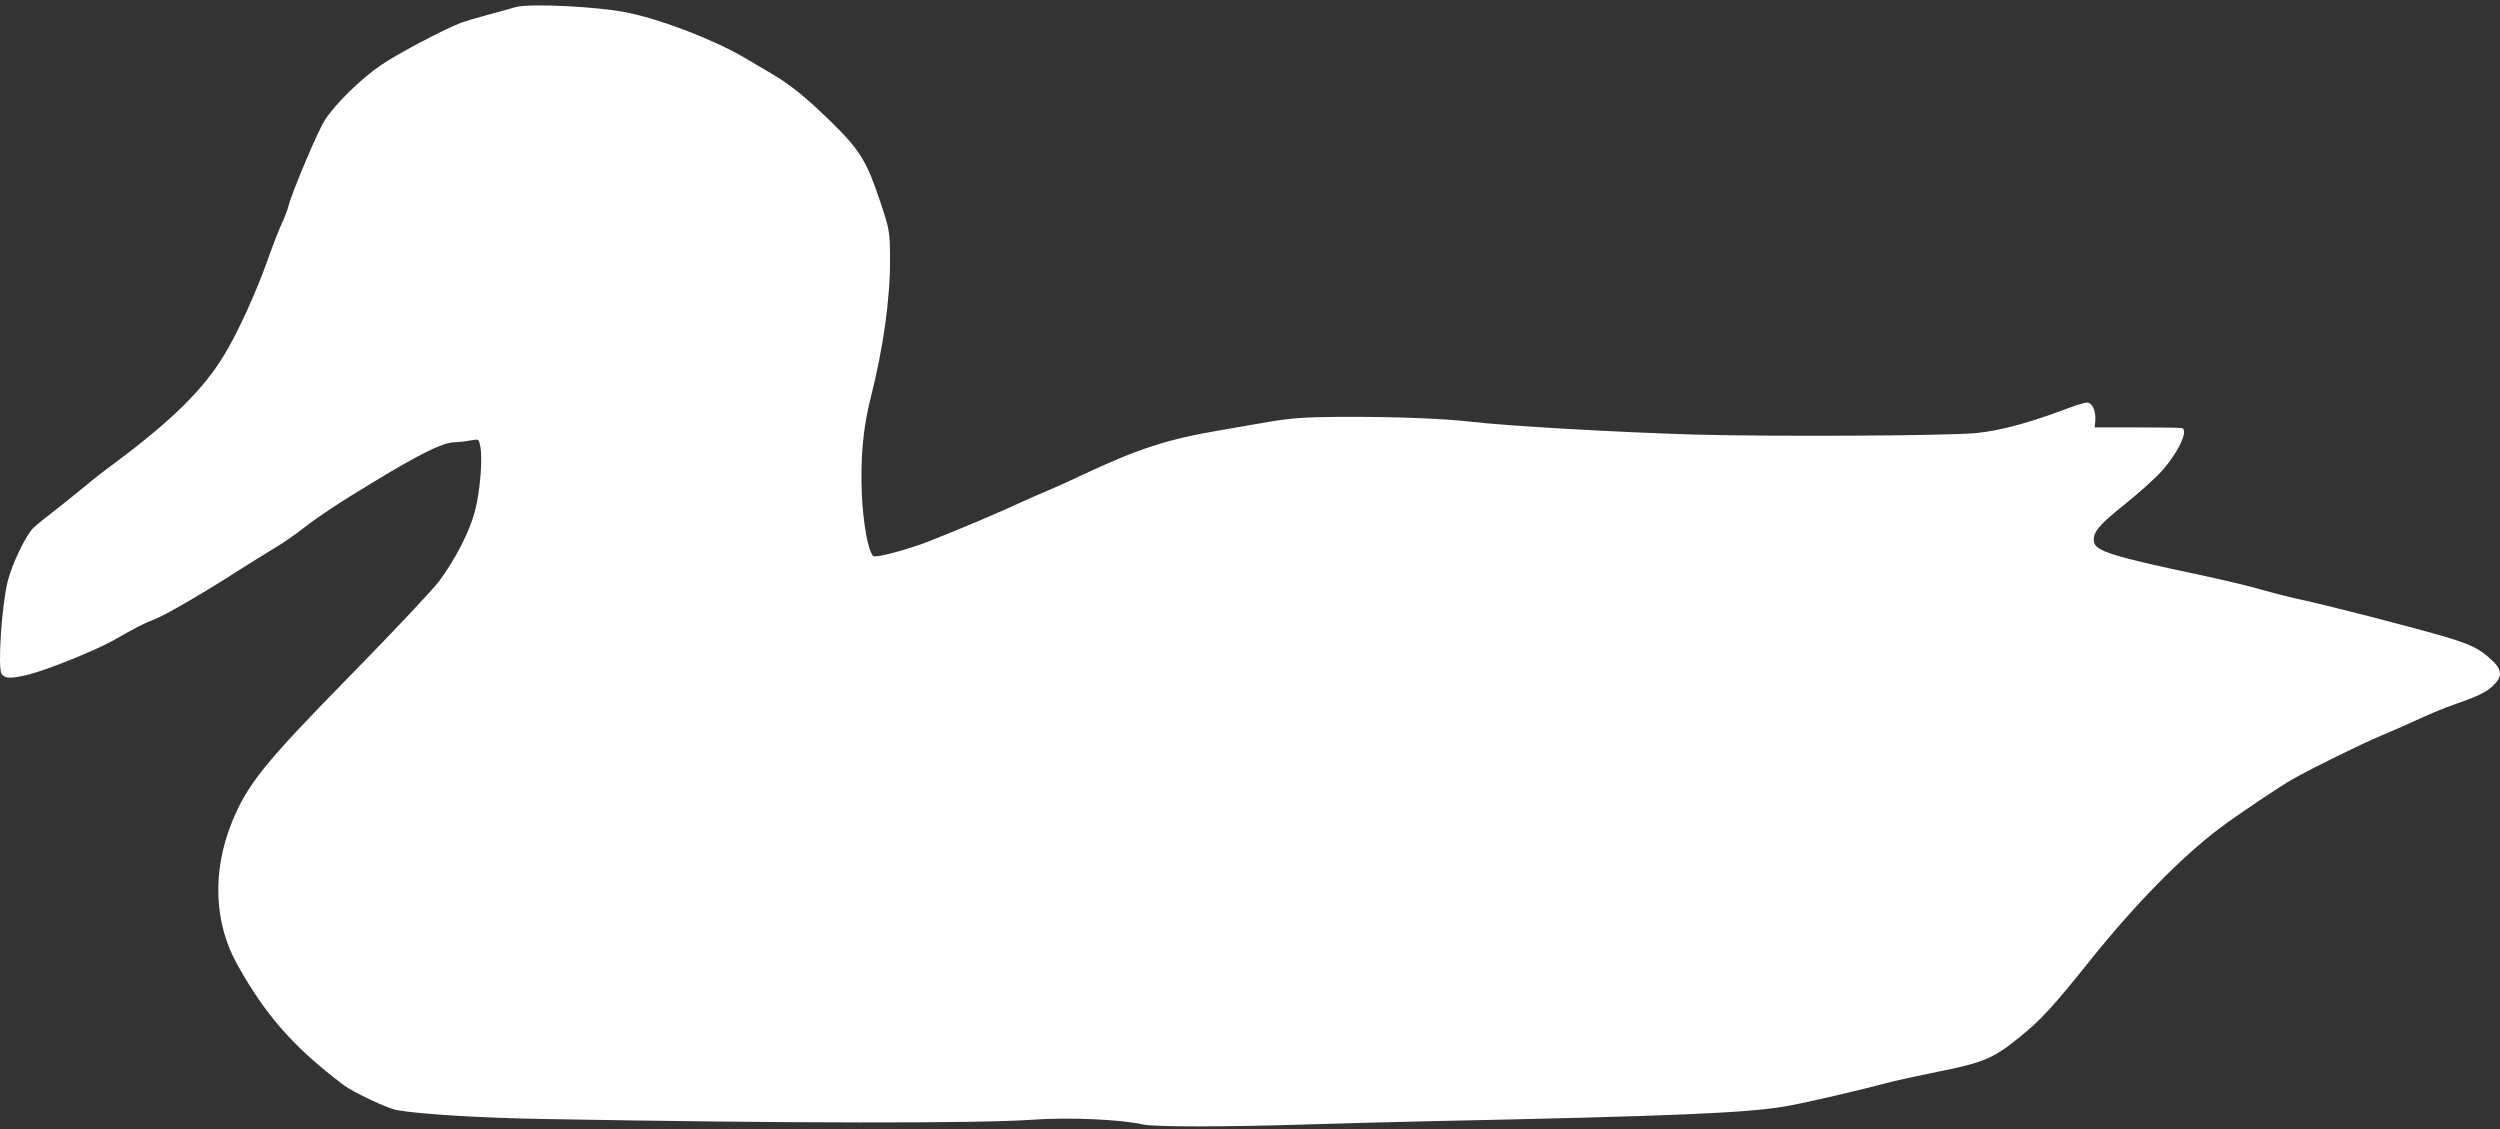 <svg width="310" height="140" viewBox="0 0 310 140" fill="none" xmlns="http://www.w3.org/2000/svg">
<rect x="0" y="0" width="310" height="140" fill="#333333" stroke="none"/>
<path d="M63.957 0.875C63.448 1.036 61.869 1.465 60.477 1.84C59.086 2.215 57.587 2.671 57.132 2.832C54.884 3.716 49.103 6.771 47.229 8.085C44.713 9.8 41.636 12.828 40.297 14.865C39.441 16.151 36.203 23.843 35.748 25.612C35.667 26.014 35.266 27.032 34.864 27.89C34.49 28.721 33.66 30.864 33.044 32.633C31.787 36.171 29.458 41.29 27.906 43.836C25.31 48.231 21.295 52.17 13.935 57.638C12.971 58.334 11.499 59.487 10.616 60.237C9.733 60.961 8.1 62.274 6.976 63.158C5.852 64.016 4.594 65.034 4.166 65.436C3.256 66.267 1.516 69.858 0.954 72.083C0.205 75.111 -0.304 82.829 0.205 83.58C0.606 84.142 1.329 84.169 3.39 83.687C5.799 83.097 11.847 80.659 14.122 79.372C16.933 77.764 18.056 77.201 19.1 76.826C20.331 76.371 25.256 73.53 29.699 70.662C31.385 69.59 33.392 68.357 34.142 67.902C34.891 67.473 36.283 66.508 37.246 65.785C39.548 63.989 42.198 62.247 46.426 59.701C52.074 56.271 54.83 54.931 56.195 54.85C56.864 54.824 57.855 54.716 58.39 54.609C59.353 54.422 59.38 54.422 59.567 55.413C59.862 56.994 59.514 61.095 58.872 63.453C58.229 65.919 56.49 69.295 54.482 72.029C53.733 73.047 48.889 78.193 43.723 83.472C32.723 94.675 30.609 97.301 28.682 102.152C26.3 108.155 26.567 114.48 29.404 119.572C32.937 125.923 36.47 129.917 42.653 134.58C43.803 135.437 48.112 137.474 49.237 137.662C52.261 138.171 59.621 138.627 67.704 138.761C97.572 139.297 121.446 139.323 128.11 138.841C132.472 138.519 139.056 138.814 141.706 139.431C143.098 139.752 151.876 139.752 162.047 139.431C166.463 139.297 173.341 139.109 177.302 139.029C208.161 138.385 216.859 138.01 221.73 137.126C224.112 136.697 230.884 135.116 233.774 134.339C234.818 134.044 237.789 133.401 240.438 132.865C245.952 131.766 247.183 131.23 250.368 128.657C253.098 126.459 254.543 124.878 259.307 118.929C264.793 112.095 270.494 106.279 275.258 102.688C277.346 101.107 282.859 97.408 284.304 96.604C286.847 95.184 292.815 92.236 295.331 91.191C296.803 90.575 298.917 89.636 300.015 89.127C301.112 88.618 302.638 87.975 303.36 87.707C307.295 86.34 308.231 85.885 309.141 85.027C310.372 83.848 310.292 83.017 308.82 81.704C307.482 80.471 306.278 79.881 303.494 79.051C299.667 77.898 288.132 74.923 284.492 74.173C283.528 73.959 281.682 73.476 280.343 73.101C279.032 72.699 275.713 71.922 272.983 71.332C261.956 69.001 259.815 68.331 259.655 67.178C259.494 66.026 260.19 65.168 263.295 62.676C265.061 61.282 267.175 59.38 268.005 58.468C270.146 56.083 271.458 53.242 270.521 53.081C270.334 53.028 267.818 53.001 264.954 53.001H259.735L259.815 52.17C259.922 50.991 259.441 49.919 258.798 49.919C258.504 49.919 257.514 50.214 256.604 50.562C251.786 52.385 248.173 53.376 245.095 53.698C241.429 54.046 220.124 54.154 210.088 53.886C200.319 53.591 187.098 52.84 182.253 52.278C178.667 51.876 172.592 51.661 166.195 51.688C161.833 51.715 160.039 51.849 157.363 52.304C155.516 52.626 152.867 53.081 151.475 53.323C144.784 54.448 141.144 55.627 134.025 58.977C132.82 59.567 131.027 60.371 130.064 60.773C129.1 61.175 127.735 61.765 126.986 62.113C124.256 63.4 118.689 65.758 115.049 67.178C112.319 68.223 108.545 69.215 108.278 68.947C107.635 68.304 107.02 64.847 106.859 61.175C106.699 56.646 107.02 53.028 107.983 49.249C109.536 43.139 110.392 36.975 110.365 32.097C110.339 28.747 110.312 28.479 109.188 25.129C107.502 20.037 106.672 18.671 103.193 15.24C99.927 12.051 98.108 10.577 95.672 9.13C94.789 8.621 93.21 7.683 92.166 7.066C88.526 4.949 82.129 2.457 77.954 1.599C74.395 0.822 65.67 0.393 63.957 0.875Z" fill="white"/>
</svg>
